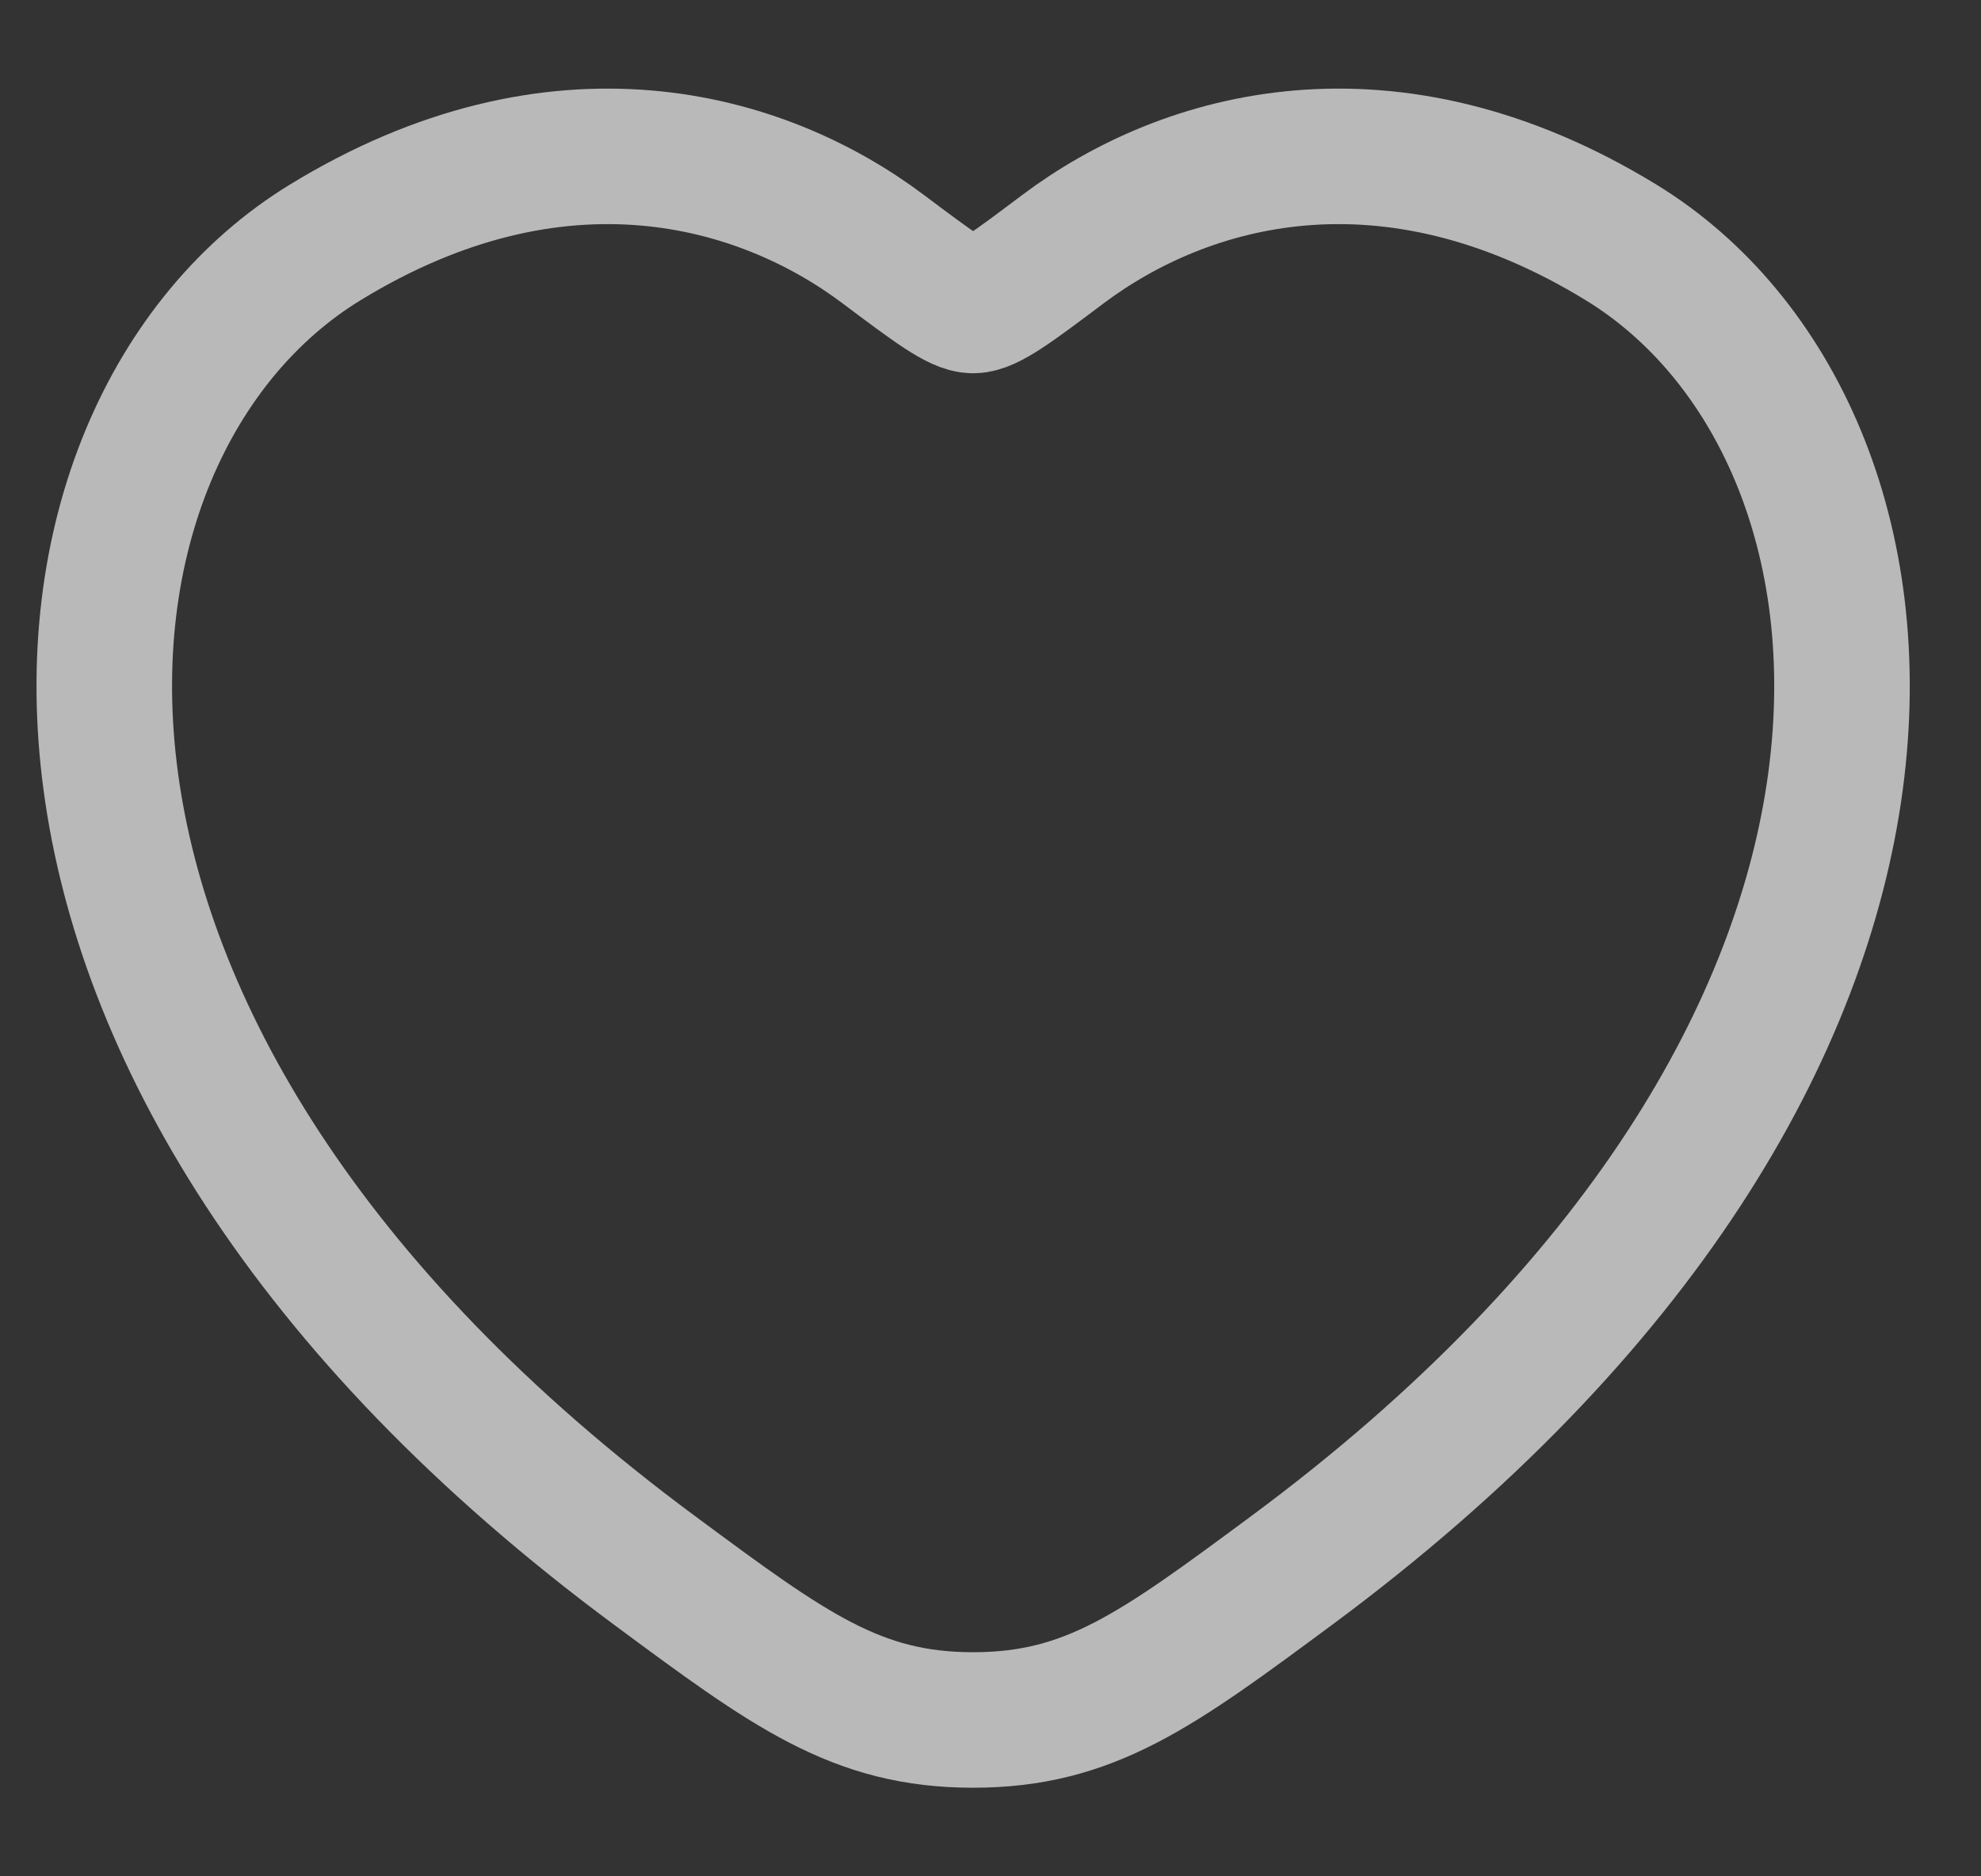 <svg width="19" height="18" viewBox="0 0 19 18" fill="none" xmlns="http://www.w3.org/2000/svg">
<rect x="0" y="0" width="19" height="18" fill="#333333" stroke="none"/>
<path d="M15.552 2.328C13.317 0.958 11.367 1.51 10.195 2.39C9.715 2.751 9.475 2.931 9.333 2.931C9.192 2.931 8.952 2.751 8.471 2.39C7.3 1.51 5.349 0.958 3.115 2.328C0.182 4.127 -0.482 10.062 6.283 15.069C7.571 16.023 8.216 16.5 9.333 16.5C10.451 16.5 11.095 16.023 12.384 15.069C19.149 10.062 18.485 4.127 15.552 2.328Z" stroke="#F2F2F2" stroke-opacity="0.7" stroke-width="1.3" stroke-linecap="round"/>
</svg>
